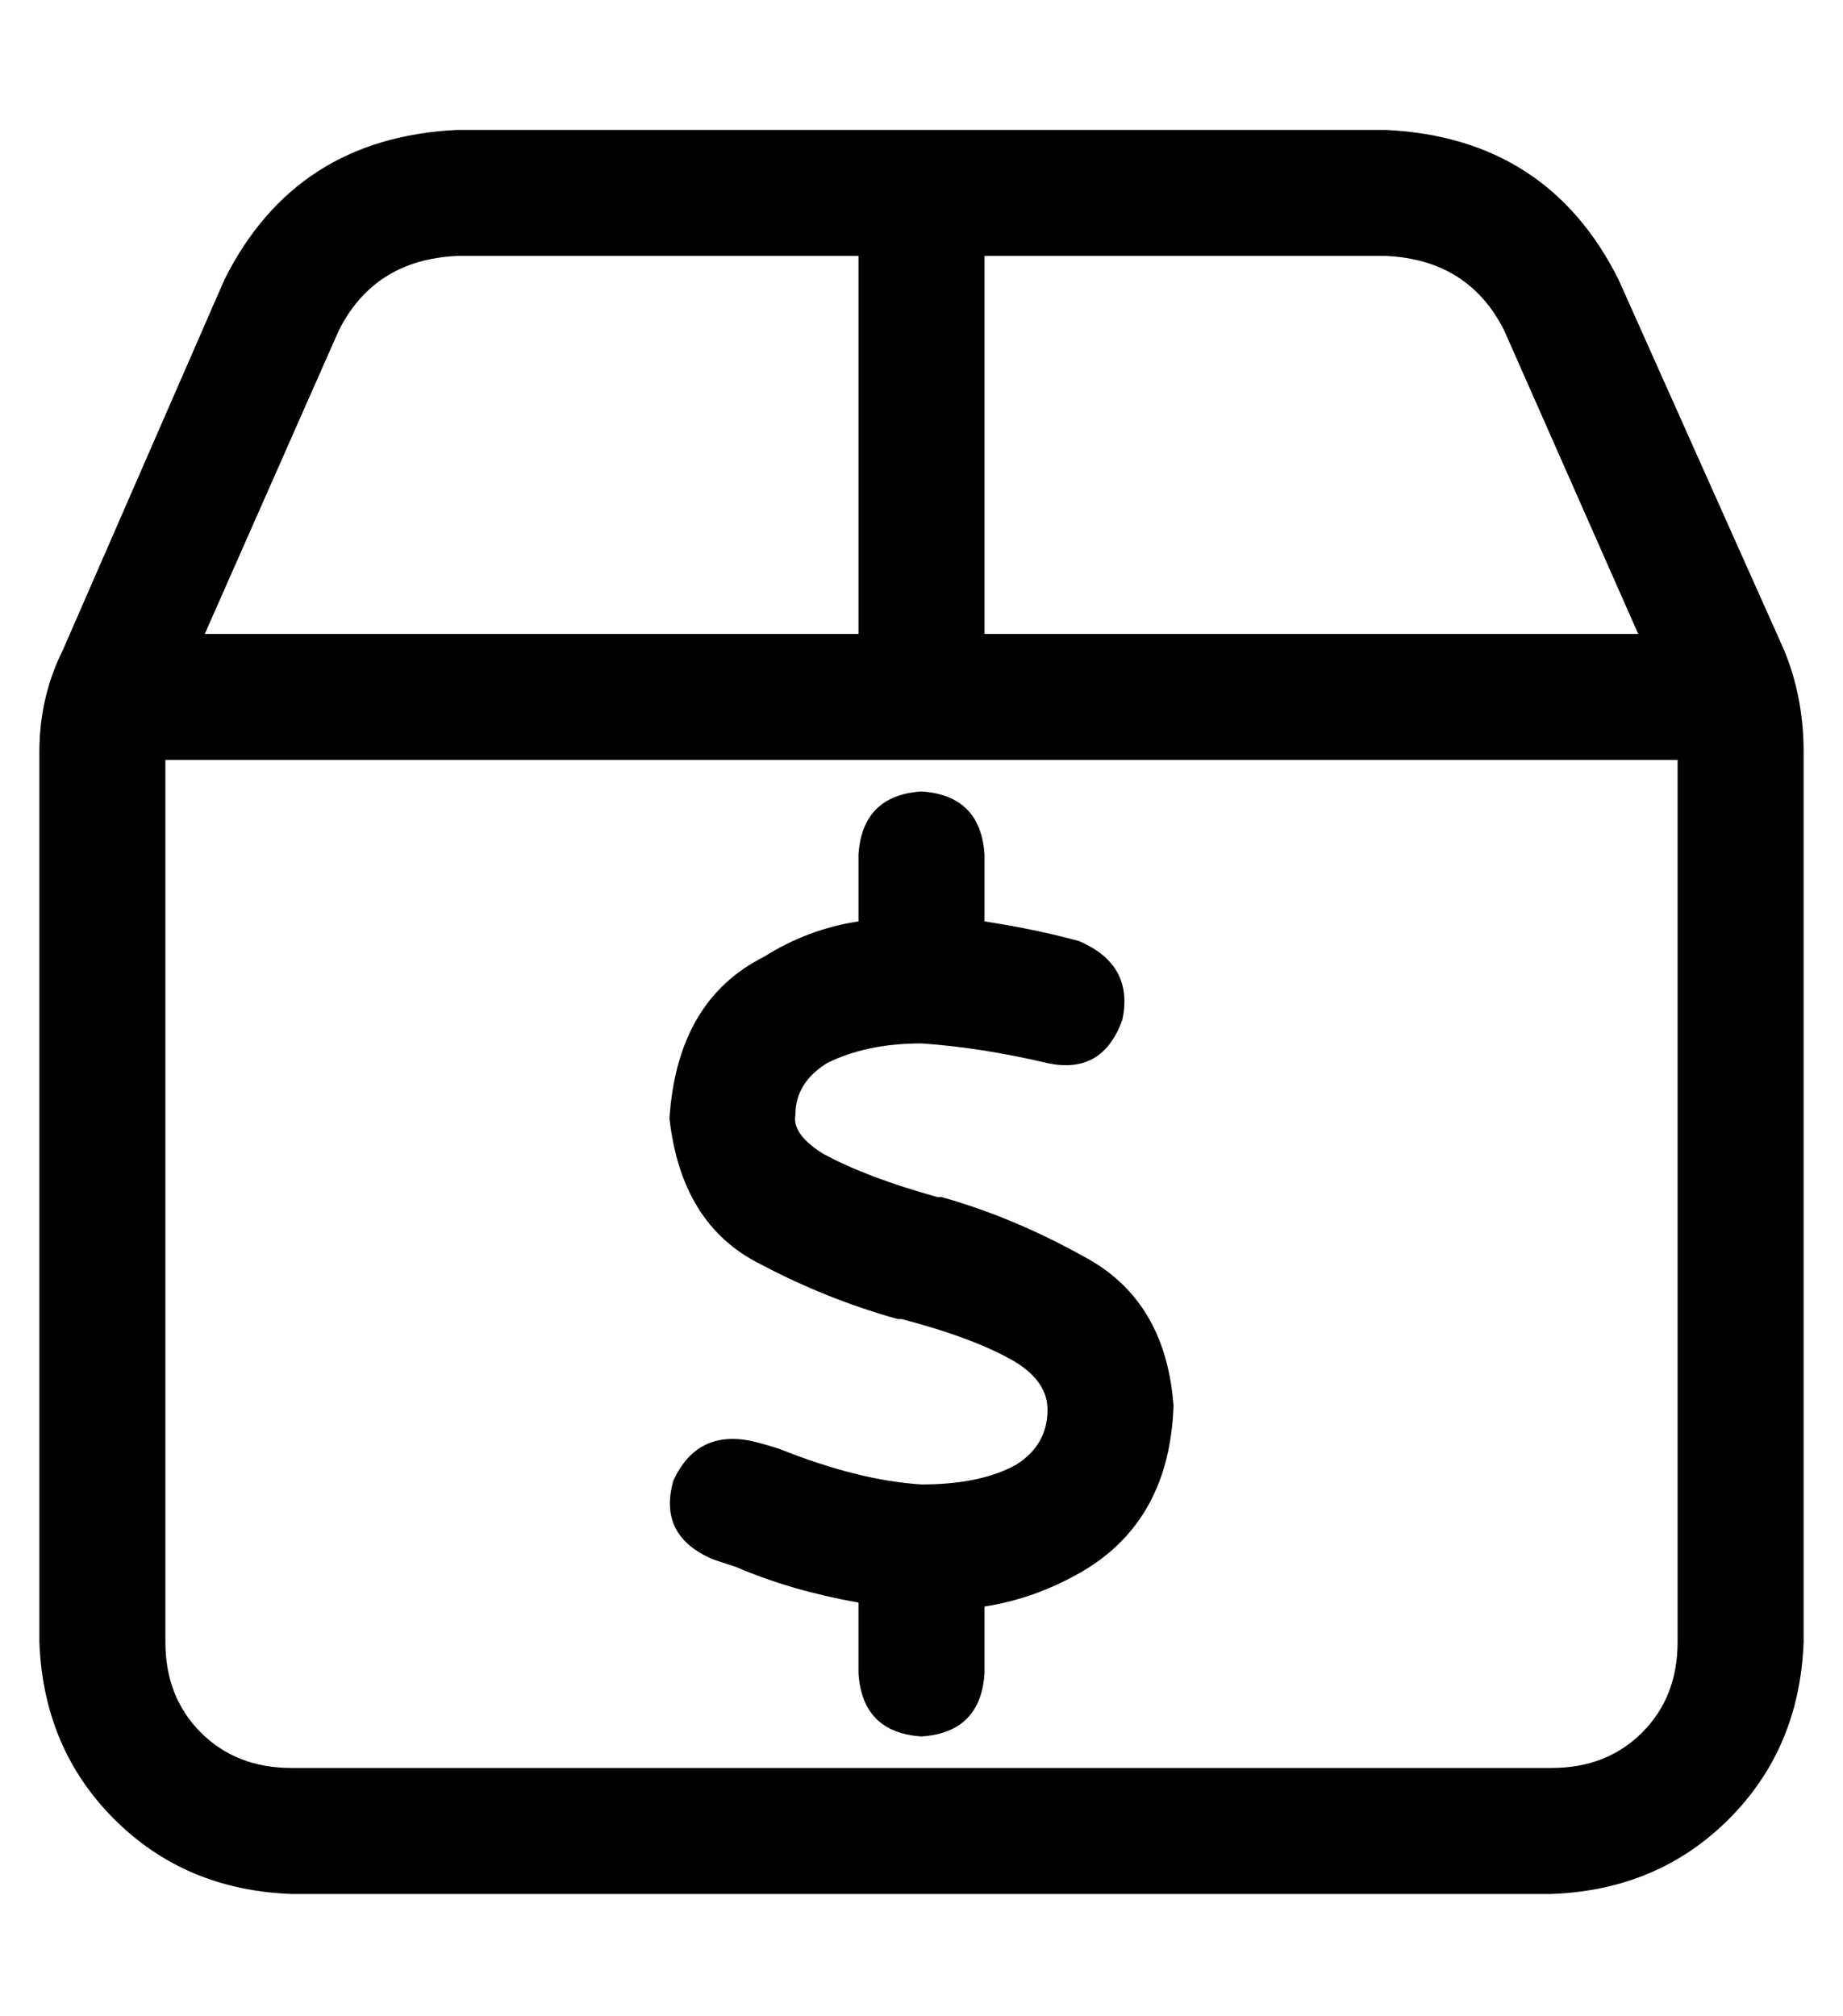 <?xml version="1.0" standalone="no"?>
<!DOCTYPE svg PUBLIC "-//W3C//DTD SVG 1.1//EN" "http://www.w3.org/Graphics/SVG/1.1/DTD/svg11.dtd" >
<svg xmlns="http://www.w3.org/2000/svg" xmlns:xlink="http://www.w3.org/1999/xlink" version="1.1" viewBox="-10 -40 468 512">
   <path fill="currentColor"
d="M240 25h102h-102h102q21 1 30 19l34 77v0h-166v0v-96v0zM240 153h176h-176h176v224v0q0 14 -9 23t-23 9h-320v0q-14 0 -23 -9t-9 -23v-224v0h176h32zM208 121h-166h166h-166l34 -77v0q9 -18 30 -19h102v0v96v0zM401 31q-18 -36 -59 -38h-236v0q-41 2 -59 38l-41 94v0
q-6 12 -6 26v226v0q1 27 19 45t45 19h320v0q27 -1 45 -19t19 -45v-226v0q0 -14 -5 -26l-42 -94v0zM240 177q-1 -15 -16 -16q-15 1 -16 16v17v0q-13 2 -24 9q-22 11 -24 41q3 27 23 37q17 9 35 14v0v0h1v0q19 5 29 11q8 5 8 12q0 9 -8 14q-9 5 -24 5q-16 -1 -36 -9v0v0v0v0v0
v0v0q-3 -1 -7 -2q-14 -3 -20 10q-4 14 10 20l6 2v0v0q14 6 31 9v18v0q1 15 16 16q15 -1 16 -16v-17v0q13 -2 25 -9q22 -13 23 -42q-2 -27 -23 -38q-18 -10 -36 -15v0v0v0v0h-1v0q-18 -5 -29 -11q-8 -5 -7 -10q0 -8 8 -13q10 -5 24 -5q15 1 32 5q14 3 19 -11q3 -14 -11 -20
q-11 -3 -24 -5v-17v0z" />
</svg>

